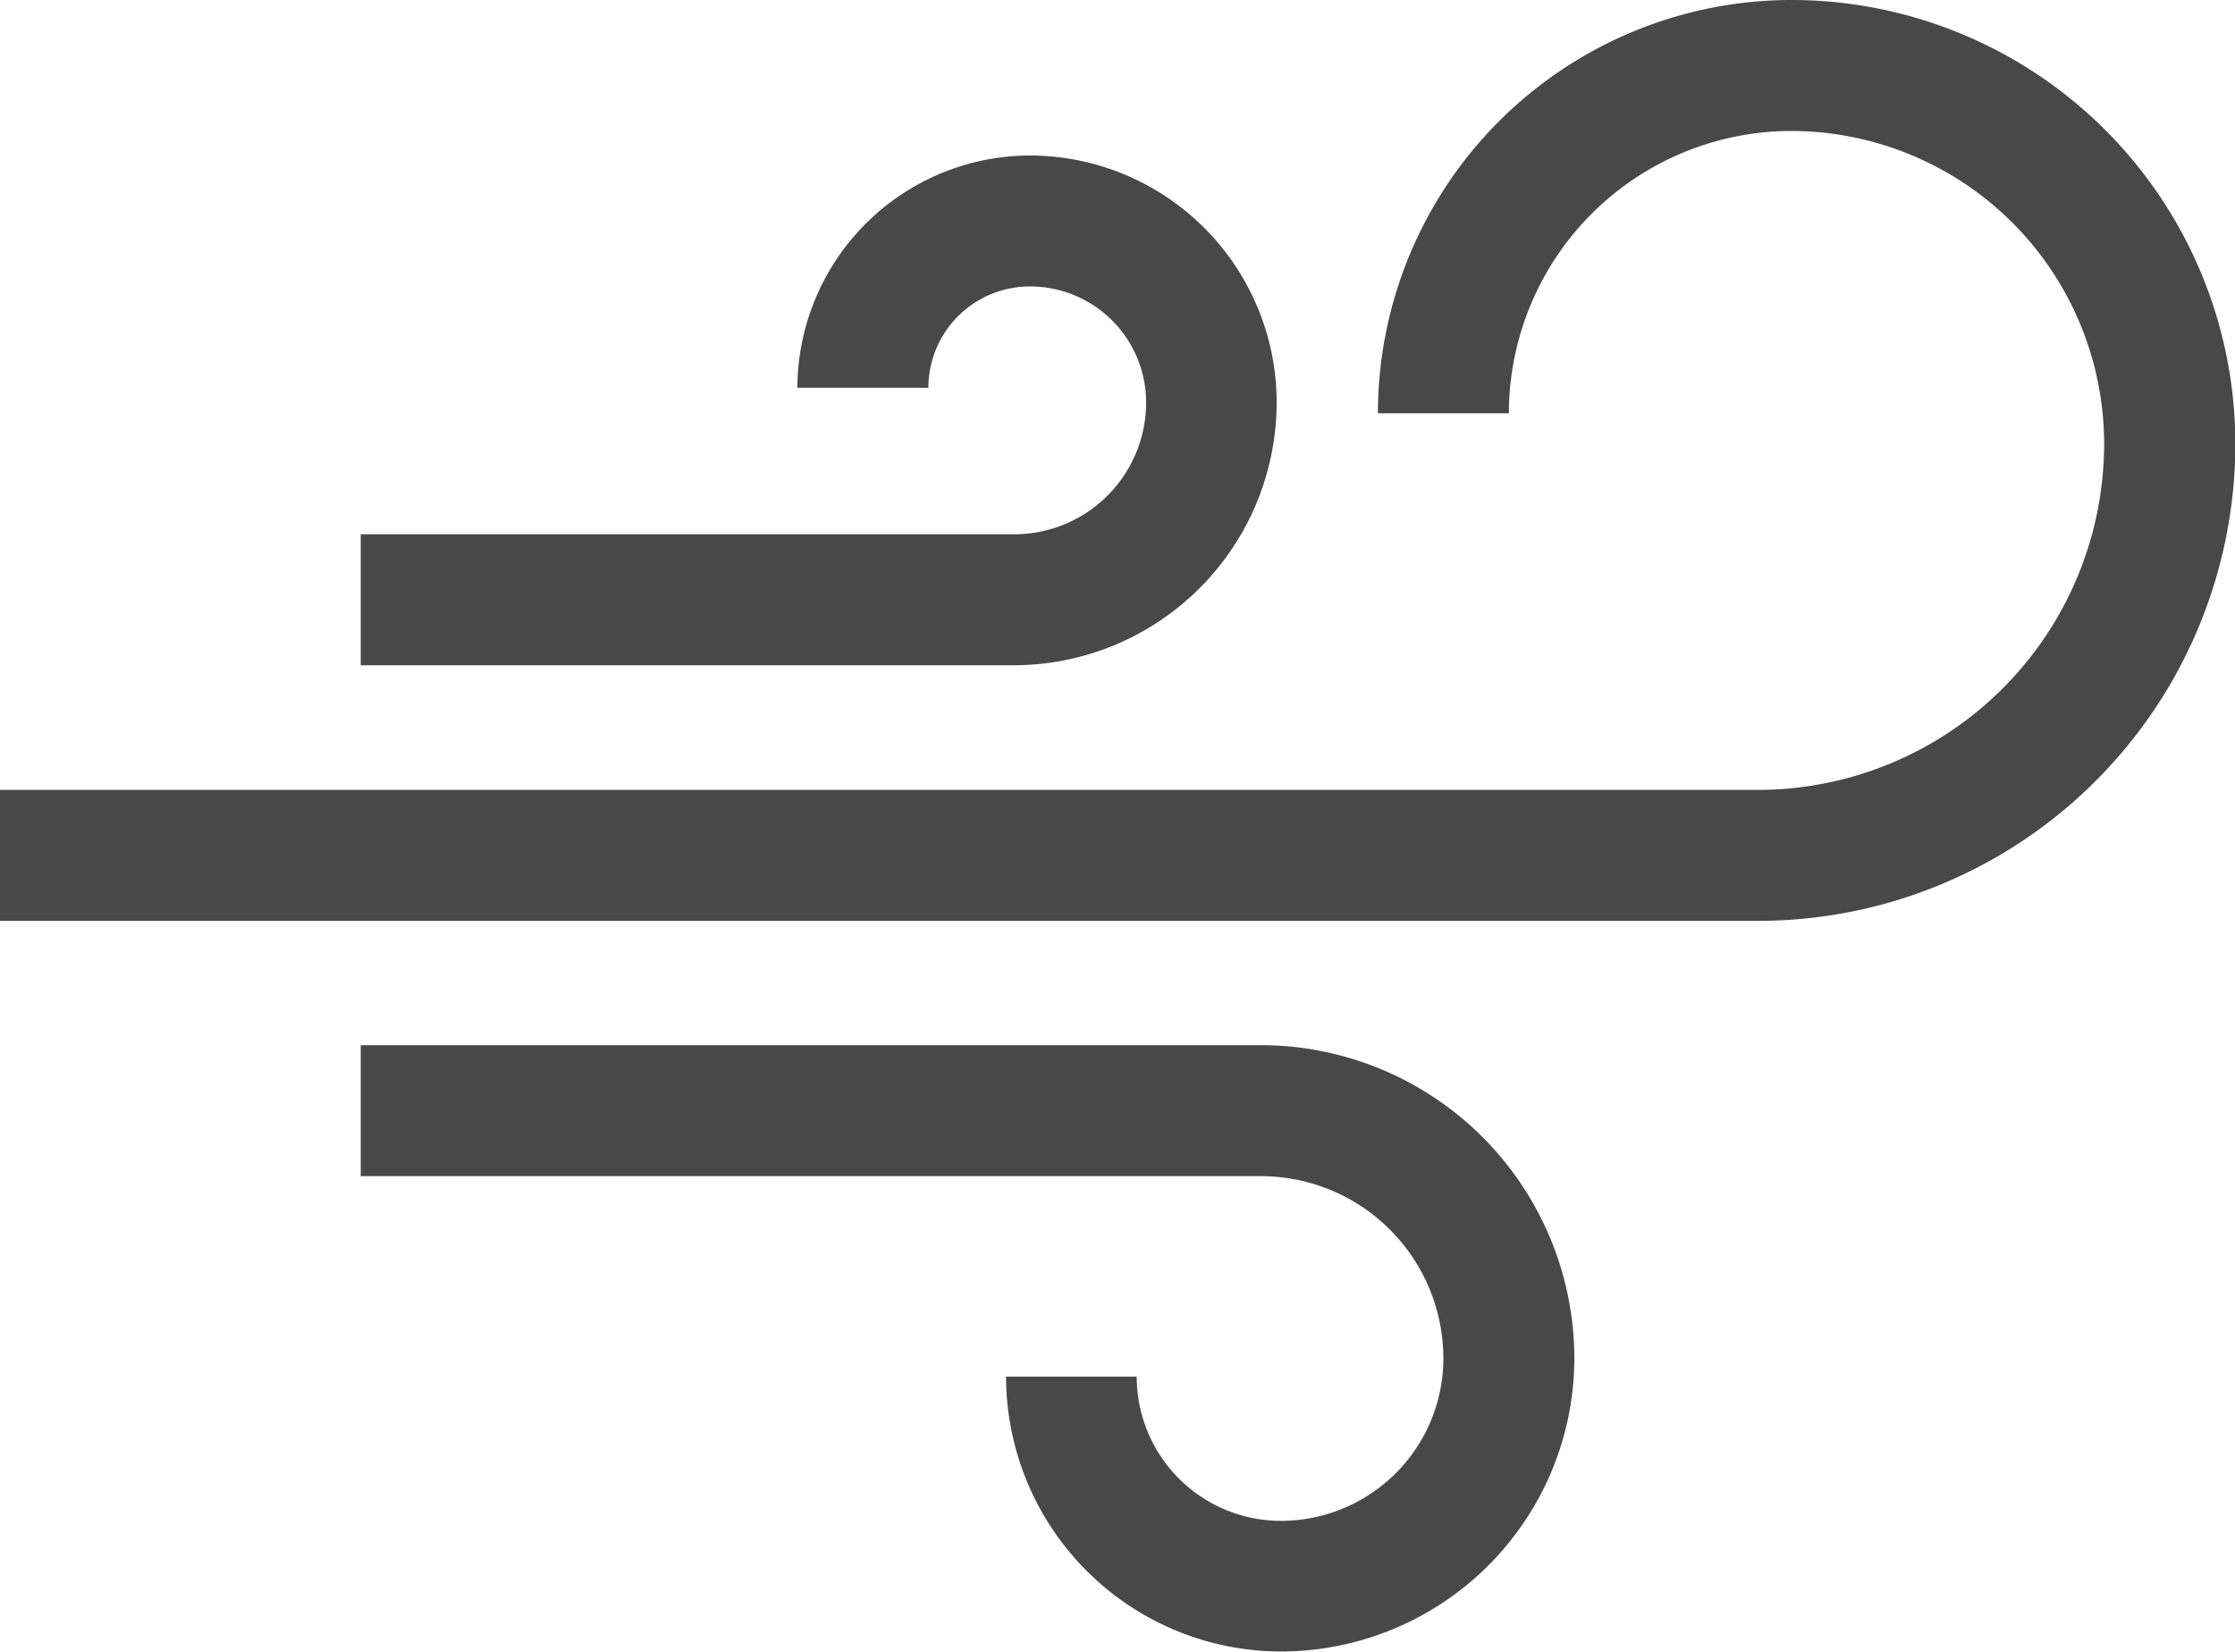 <svg xmlns="http://www.w3.org/2000/svg" width="20.136" height="14.883" viewBox="0 0 20.136 14.883">
  <g id="wind_1_" data-name="wind (1)" transform="translate(0 -2.04)">
    <path id="Path_49" data-name="Path 49" d="M10.635,9.353H2.524v1.18h8.111a1.645,1.645,0,0,1,1.643,1.643,1.465,1.465,0,0,1-1.463,1.463,1.3,1.3,0,0,1-1.3-1.3H8.338a2.48,2.48,0,0,0,2.477,2.477,2.646,2.646,0,0,0,2.643-2.643A2.826,2.826,0,0,0,10.635,9.353Z" transform="translate(0.726 2.104)" fill="#484848"/>
    <path id="Path_50" data-name="Path 50" d="M16.138,2.04a3.728,3.728,0,0,0-3.724,3.724h1.18A2.547,2.547,0,0,1,16.138,3.22a2.822,2.822,0,0,1,2.819,2.819,3.121,3.121,0,0,1-3.118,3.118H0v1.18H15.839a4.3,4.3,0,0,0,4.3-4.3A4,4,0,0,0,16.138,2.04Z" fill="#484848"/>
    <path id="Path_51" data-name="Path 51" d="M8.551,3.128A2.1,2.1,0,0,0,6.458,5.221h1.18a.914.914,0,0,1,.913-.913A1.046,1.046,0,0,1,9.6,5.353,1.189,1.189,0,0,1,8.408,6.541H2.524v1.18H8.408a2.371,2.371,0,0,0,2.368-2.368A2.227,2.227,0,0,0,8.551,3.128Z" transform="translate(0.726 0.313)" fill="#484848"/>
  </g>
</svg>
